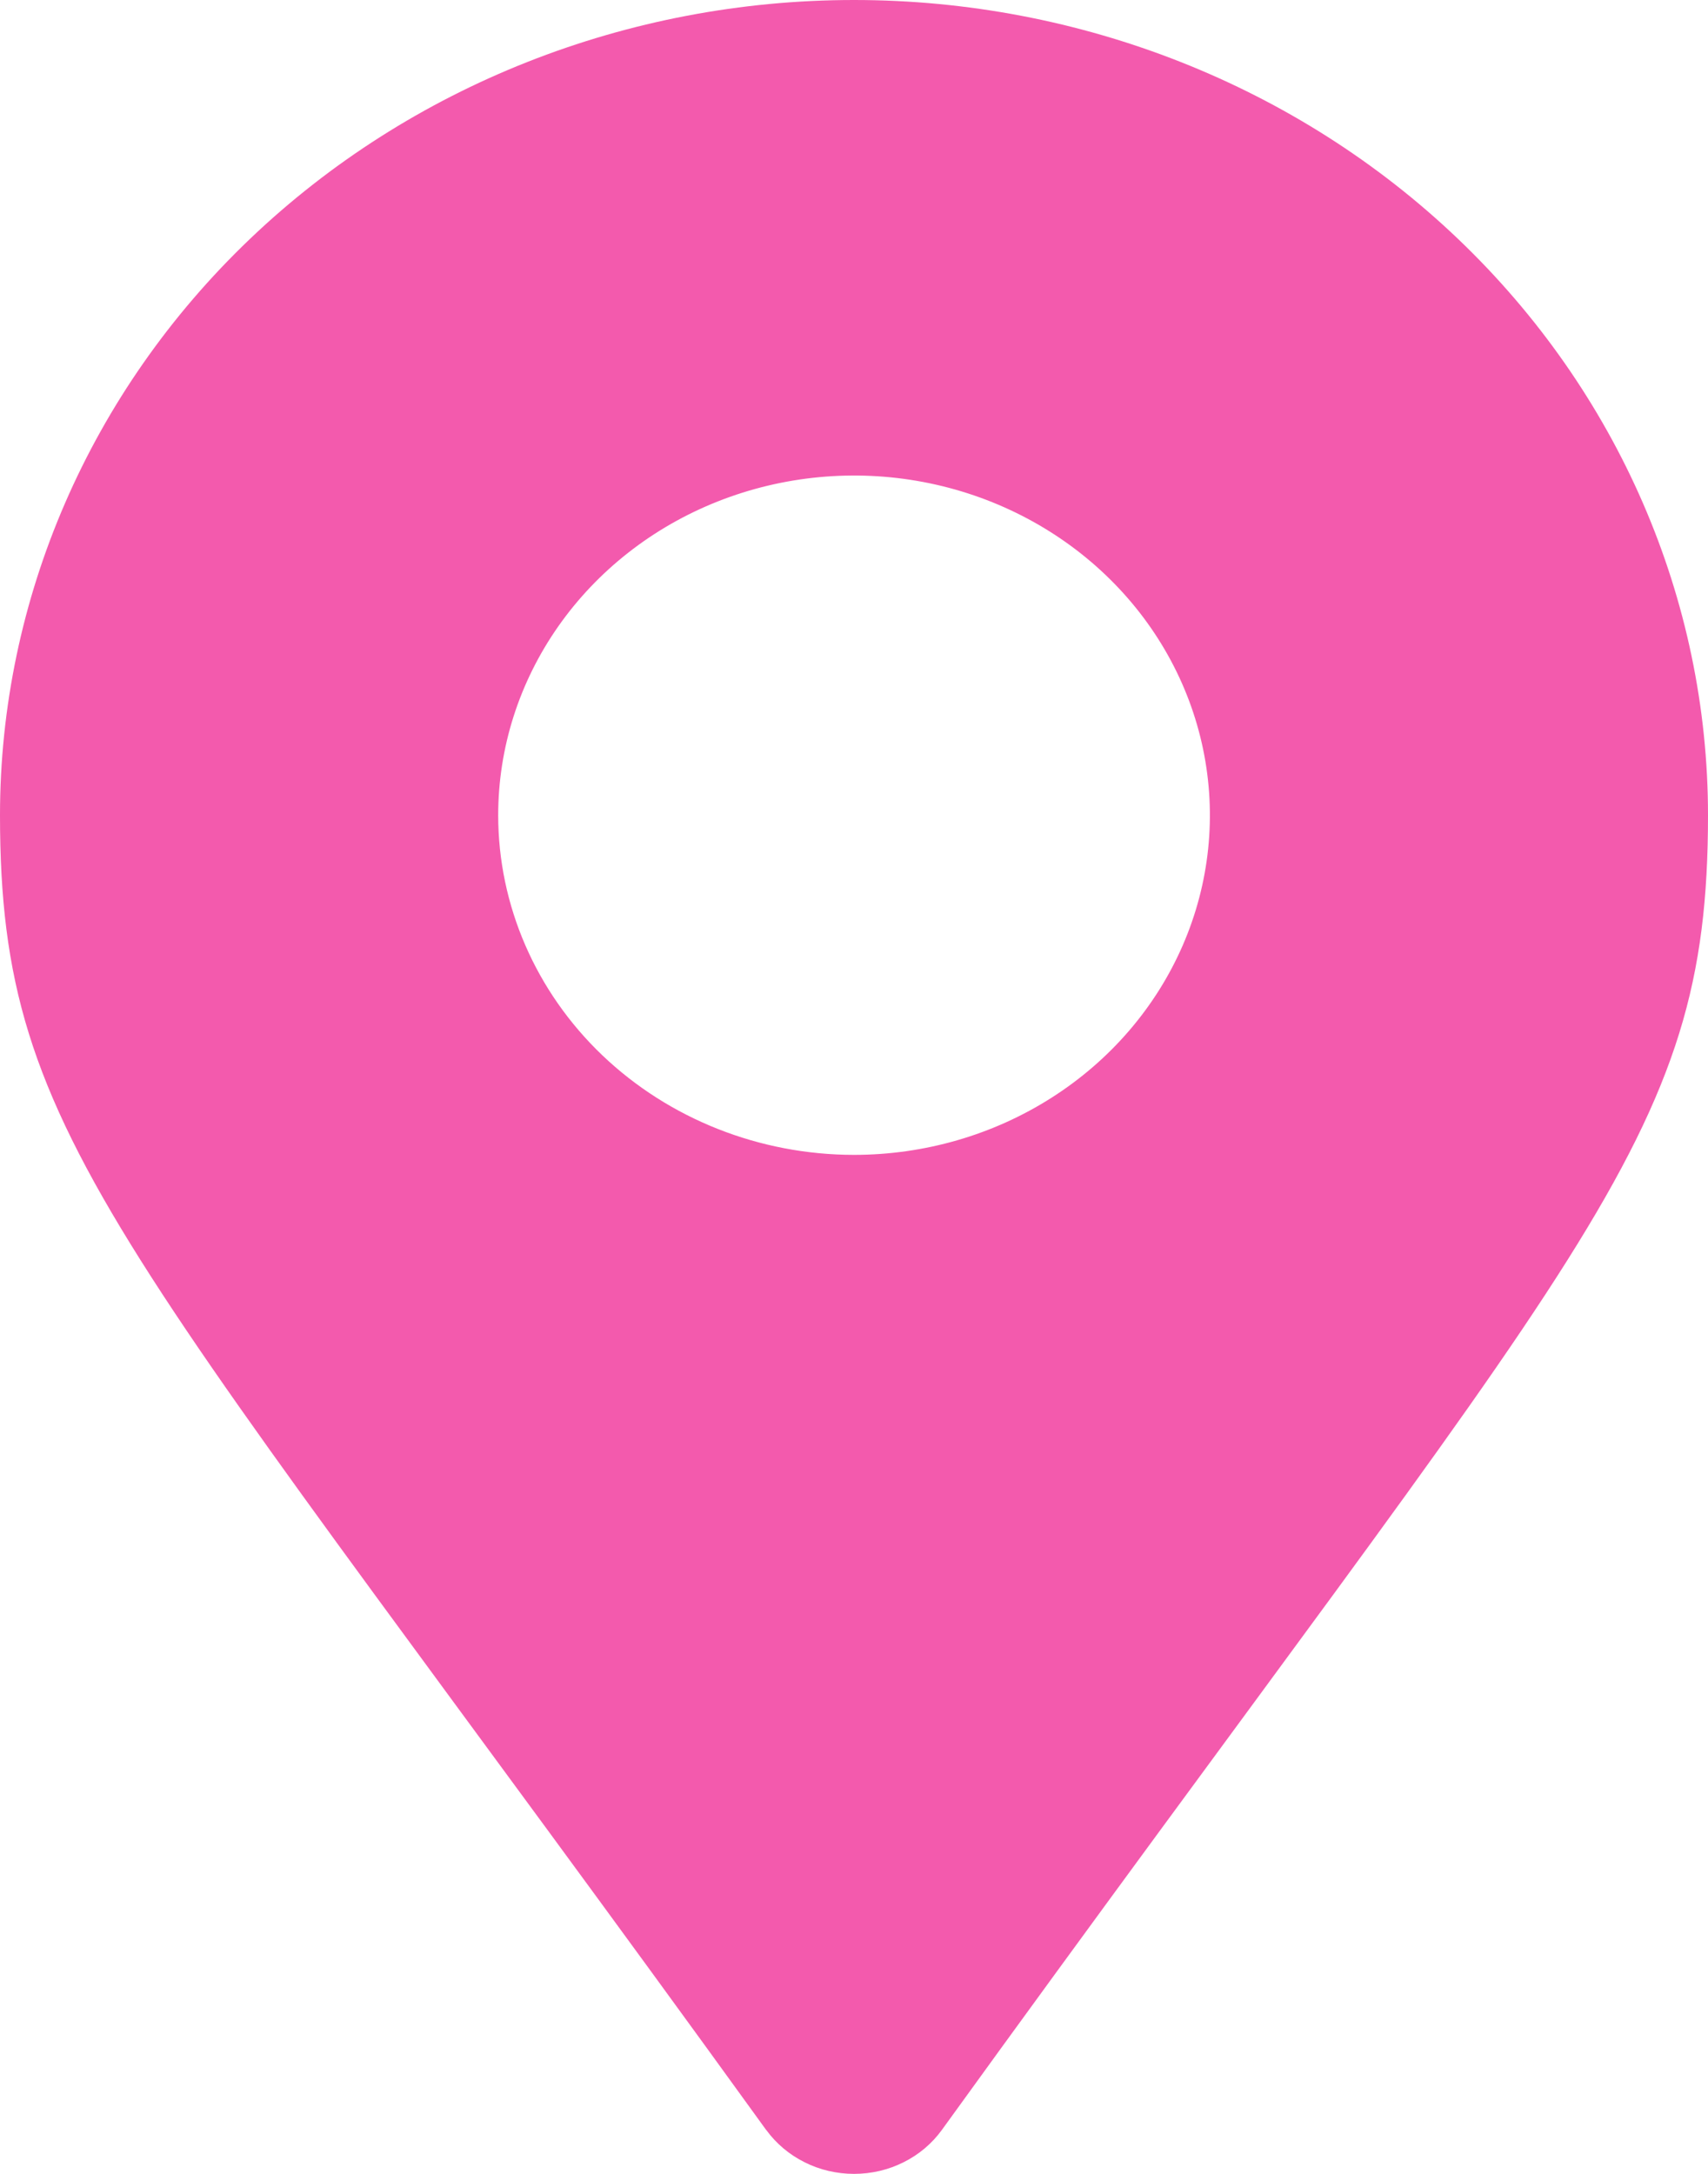 <svg width="22" height="28" viewBox="0 0 22 28" fill="none" xmlns="http://www.w3.org/2000/svg">
<path d="M9.869 27.435C1.545 15.916 0 14.733 0 10.5C0 7.715 1.159 5.044 3.222 3.075C5.285 1.106 8.083 0 11 0C13.917 0 16.715 1.106 18.778 3.075C20.841 5.044 22 7.715 22 10.5C22 14.733 20.454 15.915 12.131 27.435C12.005 27.609 11.836 27.752 11.639 27.85C11.442 27.949 11.223 28 11.001 28C10.778 28 10.559 27.949 10.363 27.85C10.166 27.752 9.997 27.609 9.87 27.435H9.869ZM10.999 14.875C11.906 14.875 12.792 14.619 13.546 14.138C14.3 13.658 14.888 12.974 15.235 12.175C15.582 11.376 15.673 10.496 15.496 9.647C15.319 8.798 14.883 8.019 14.242 7.407C13.601 6.795 12.784 6.378 11.895 6.209C11.006 6.04 10.085 6.127 9.247 6.458C8.409 6.789 7.694 7.35 7.19 8.069C6.686 8.789 6.417 9.634 6.417 10.5C6.417 11.66 6.9 12.773 7.759 13.593C8.619 14.413 9.784 14.874 10.999 14.875Z" fill="#F35AAD"/>
</svg>
